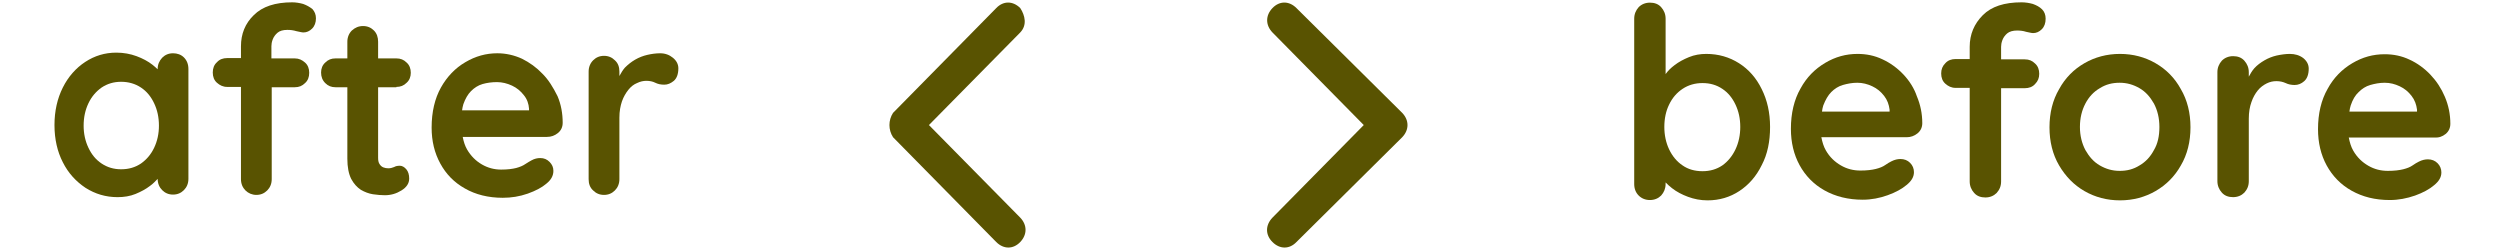 <?xml version="1.0" encoding="utf-8"?>
<!-- Generator: Adobe Illustrator 27.0.0, SVG Export Plug-In . SVG Version: 6.00 Build 0)  -->
<svg version="1.1"
	 id="svg2" xmlns:sodipodi="http://sodipodi.sourceforge.net/DTD/sodipodi-0.dtd" xmlns:inkscape="http://www.inkscape.org/namespaces/inkscape" xmlns:svg="http://www.w3.org/2000/svg"
	 xmlns="http://www.w3.org/2000/svg" xmlns:xlink="http://www.w3.org/1999/xlink" x="0px" y="0px" viewBox="0 0 104 10.5"
	 style="enable-background:new 0 0 104 10.5;" xml:space="preserve">
<style type="text/css">
	.st0{fill:#595301;}
</style>
<sodipodi:namedview  bordercolor="#000000" borderopacity="0.25" id="namedview4" inkscape:deskcolor="#d1d1d1" inkscape:pagecheckerboard="0" inkscape:pageopacity="0.0" inkscape:showpageshadow="2" pagecolor="#ffffff">
	</sodipodi:namedview>
<g id="g8" transform="matrix(1.333,0,0,-1.333,0,13.64)" inkscape:groupmode="layer" inkscape:label="ink_ext_XXXXXX">
	<g id="g10" transform="scale(0.1)">
		<path id="path12" class="st0" d="M437.6,67.1c2.2-2.3,2.2-5.3,0-7.6l-33-32.7c-2.2-2.3-5.2-2.3-7.5,0s-2.2,5.3,0,7.6l28.5,28.9
			l-28.5,28.9c-2.2,2.3-2.2,5.3,0,7.6c2.2,2.3,5.2,2.3,7.5,0L437.6,67.1L437.6,67.1"/>
		<path id="path14" class="st0" d="M278.7,67.1l32.2,32.7c2.2,2.3,5.2,2.3,7.5,0c1.5-2.3,2.2-5.3,0-7.6l-28.5-28.9l28.5-28.9
			c2.2-2.3,2.2-5.3,0-7.6c-2.2-2.3-5.2-2.3-7.5,0l-32.2,32.7C277.2,61.8,277.2,64.8,278.7,67.1L278.7,67.1"/>
		<path id="path16" class="st0" d="M48.1,56.2c-1-2.1-2.4-3.7-4.1-4.9c-1.8-1.2-3.8-1.8-6.2-1.8c-2.3,0-4.3,0.6-6.1,1.8
			c-1.8,1.2-3.1,2.8-4.1,4.9c-1,2.1-1.5,4.4-1.5,6.9c0,2.6,0.5,4.9,1.5,7c1,2.1,2.4,3.7,4.1,4.9c1.8,1.2,3.8,1.8,6.1,1.8
			c2.3,0,4.4-0.6,6.2-1.8c1.8-1.2,3.1-2.8,4.1-4.9c1-2.1,1.5-4.4,1.5-7C49.6,60.6,49.1,58.3,48.1,56.2z M54,85.7
			c-1.4,0-2.5-0.5-3.4-1.4c-0.9-1-1.4-2.1-1.4-3.5v-0.1c-0.5,0.5-1,0.9-1.6,1.4c-1.4,1.1-3.1,2-5,2.7c-1.9,0.7-4,1.1-6.3,1.1
			c-3.6,0-6.8-1-9.7-2.9c-2.9-1.9-5.3-4.6-7-8c-1.7-3.4-2.6-7.3-2.6-11.7c0-4.4,0.9-8.3,2.6-11.6c1.7-3.4,4.1-6,7.1-8
			c3-1.9,6.3-2.9,10-2.9c2,0,3.9,0.3,5.6,1c1.7,0.7,3.2,1.5,4.5,2.5c1,0.7,1.7,1.5,2.4,2.2c0-1.4,0.5-2.6,1.4-3.5
			c0.9-0.9,2-1.4,3.4-1.4c1.4,0,2.5,0.5,3.4,1.4c0.9,0.9,1.4,2.1,1.4,3.5v34.3c0,1.5-0.5,2.7-1.4,3.6C56.5,85.3,55.3,85.7,54,85.7"
			/>
		<path id="path18" class="st0" d="M94.6,101.1c-1.1,0.3-2.3,0.5-3.4,0.5c-5.3,0-9.3-1.3-12-4c-2.7-2.6-4-5.9-4-9.7v-3.7h-4.3
			c-1.3,0-2.4-0.4-3.2-1.3c-0.9-0.8-1.3-1.9-1.3-3.2c0-1.3,0.4-2.4,1.3-3.2c0.9-0.8,1.9-1.3,3.2-1.3h4.3V46.4c0-1.4,0.5-2.6,1.4-3.5
			c0.9-0.9,2.1-1.4,3.4-1.4c1.4,0,2.5,0.5,3.4,1.4c0.9,0.9,1.4,2.1,1.4,3.5v28.7H92c1.3,0,2.3,0.4,3.2,1.3c0.9,0.8,1.3,1.9,1.3,3.2
			c0,1.3-0.4,2.4-1.3,3.2c-0.9,0.8-1.9,1.3-3.2,1.3h-7.3v3.8c0,0.6,0.1,1.3,0.4,2.1c0.3,0.8,0.8,1.5,1.5,2.1
			c0.7,0.6,1.7,0.9,3.1,0.9c0.9,0,1.8-0.1,2.8-0.4c1-0.2,1.7-0.4,2.2-0.4c1,0,1.9,0.4,2.7,1.2c0.8,0.8,1.2,1.9,1.2,3.2
			c0,1.2-0.4,2.1-1.1,2.9C96.6,100.2,95.7,100.7,94.6,101.1"/>
		<path id="path20" class="st0" d="M123.7,75.2c1.3,0,2.3,0.4,3.2,1.3c0.9,0.8,1.3,1.9,1.3,3.1c0,1.3-0.4,2.4-1.3,3.2
			c-0.9,0.9-1.9,1.3-3.2,1.3h-5.7v5.2c0,1.4-0.4,2.6-1.3,3.5c-0.9,0.9-2,1.4-3.4,1.4c-1.4,0-2.5-0.5-3.5-1.4
			c-0.9-0.9-1.4-2.1-1.4-3.5v-5.2h-3.7c-1.3,0-2.3-0.4-3.2-1.3c-0.9-0.8-1.3-1.9-1.3-3.1c0-1.3,0.4-2.4,1.3-3.3
			c0.9-0.9,1.9-1.3,3.2-1.3h3.7V52.8c0-2.6,0.4-4.7,1.2-6.3c0.8-1.5,1.8-2.6,3-3.4c1.2-0.7,2.5-1.2,3.8-1.4c1.4-0.2,2.6-0.3,3.7-0.3
			c1.9,0,3.6,0.5,5.2,1.5c1.6,1,2.4,2.2,2.4,3.7c0,1.2-0.3,2.2-0.9,2.9c-0.6,0.7-1.3,1.1-2,1.1c-0.7,0-1.3-0.1-1.8-0.4
			c-0.5-0.2-1.1-0.4-1.8-0.4c-0.6,0-1.1,0.1-1.6,0.3c-0.5,0.2-0.9,0.6-1.2,1.1c-0.3,0.5-0.4,1.1-0.4,1.9v22H123.7"/>
		<path id="path22" class="st0" d="M165.1,67.9h-20.9c0.1,0.6,0.2,1.3,0.4,1.9c0.6,1.7,1.4,3.1,2.4,4.1c1,1,2.2,1.8,3.6,2.2
			c1.4,0.4,2.9,0.6,4.5,0.6c1.6,0,3.2-0.4,4.7-1.1c1.5-0.7,2.7-1.7,3.7-3c1-1.2,1.5-2.7,1.6-4.2L165.1,67.9z M169.3,79.3
			c-1.9,2-4,3.5-6.4,4.7c-2.4,1.1-5,1.7-7.7,1.7c-3.5,0-6.8-0.9-10-2.8c-3.1-1.8-5.7-4.5-7.6-7.9c-1.9-3.4-2.9-7.6-2.9-12.5
			c0-4.2,0.9-7.9,2.7-11.2c1.8-3.3,4.3-5.9,7.7-7.8c3.3-1.9,7.3-2.9,11.8-2.9c2.7,0,5.2,0.4,7.8,1.3c2.5,0.9,4.4,1.9,5.8,3.1
			c1.5,1.2,2.2,2.5,2.2,4c0,1.1-0.4,2-1.2,2.8c-0.8,0.8-1.7,1.2-2.9,1.2c-0.9,0-1.8-0.2-2.7-0.7c-0.6-0.3-1.2-0.7-2-1.2
			c-0.7-0.5-1.7-0.9-2.8-1.2c-1.2-0.3-2.7-0.5-4.7-0.5c-2.1,0-4.1,0.5-6,1.6c-1.9,1.1-3.4,2.6-4.6,4.6c-0.7,1.2-1.1,2.5-1.4,4h26.3
			c1.3,0,2.4,0.4,3.4,1.2c1,0.8,1.5,1.9,1.5,3.2c0,2.9-0.5,5.7-1.6,8.3C172.6,75.1,171.2,77.4,169.3,79.3"/>
		<path id="path24" class="st0" d="M210,84.3c-1.1,0.9-2.4,1.4-4,1.4c-1.3,0-2.7-0.2-4-0.5c-1.3-0.3-2.6-0.8-3.8-1.5
			c-1.2-0.7-2.2-1.5-3.2-2.5c-0.7-0.8-1.2-1.7-1.7-2.6V80c0,1.4-0.4,2.6-1.4,3.5c-0.9,0.9-2,1.4-3.4,1.4c-1.4,0-2.5-0.5-3.4-1.4
			c-0.9-0.9-1.4-2.1-1.4-3.5V46.4c0-1.4,0.4-2.6,1.4-3.5c0.9-0.9,2-1.4,3.4-1.4c1.4,0,2.5,0.5,3.4,1.4c0.9,0.9,1.4,2.1,1.4,3.5v19.2
			c0,2,0.3,3.6,0.8,5.1c0.5,1.4,1.2,2.6,2,3.6c0.8,1,1.7,1.7,2.7,2.1c1,0.5,2,0.7,2.9,0.7c1.1,0,2-0.2,2.8-0.6
			c0.8-0.4,1.7-0.6,2.8-0.6c1.1,0,2,0.4,3,1.2c0.9,0.8,1.4,2.1,1.4,3.9C211.7,82.3,211.1,83.4,210,84.3"/>
		<path id="path26" class="st0" d="M541.6,55.7c-1-2.1-2.4-3.8-4.1-5c-1.8-1.2-3.8-1.8-6.2-1.8c-2.4,0-4.5,0.6-6.2,1.8
			c-1.8,1.2-3.2,2.9-4.2,5c-1,2.1-1.5,4.5-1.5,7c0,2.6,0.5,5,1.5,7c1,2.1,2.4,3.7,4.2,4.9c1.8,1.2,3.9,1.8,6.2,1.8
			c2.4,0,4.4-0.6,6.2-1.8c1.8-1.2,3.1-2.8,4.1-4.9c1-2.1,1.5-4.4,1.5-7C543.1,60.2,542.6,57.8,541.6,55.7z M542.7,82.6
			c-3,1.9-6.4,2.9-10.2,2.9c-1.9,0-3.7-0.3-5.4-1c-1.7-0.7-3.2-1.5-4.5-2.5c-1.2-0.9-2.1-1.8-2.8-2.8v17.3c0,1.4-0.5,2.6-1.4,3.6
			c-0.9,1-2.1,1.4-3.5,1.4c-1.4,0-2.6-0.5-3.5-1.4c-0.9-1-1.4-2.2-1.4-3.6V44.9c0-1.5,0.5-2.7,1.4-3.6c0.9-0.9,2.1-1.4,3.5-1.4
			c1.4,0,2.6,0.5,3.5,1.4c0.9,1,1.4,2.2,1.4,3.6v0.5c0.6-0.6,1.2-1.2,2-1.8c1.4-1.1,3.1-2,5-2.7c1.9-0.7,3.9-1.1,6.1-1.1
			c3.7,0,7,1,9.9,2.9c2.9,1.9,5.3,4.6,7,8.1c1.8,3.4,2.6,7.4,2.6,11.9c0,4.5-0.9,8.4-2.6,11.8C548.1,78,545.7,80.7,542.7,82.6"/>
		<path id="path28" class="st0" d="M571.5,73.6c1,1,2.2,1.8,3.6,2.2c1.4,0.4,2.9,0.7,4.5,0.7c1.7,0,3.2-0.4,4.7-1.1
			c1.5-0.7,2.7-1.7,3.7-3c1-1.3,1.5-2.7,1.7-4.3v-0.6h-21.1c0.1,0.7,0.2,1.3,0.4,1.9C569.7,71.2,570.5,72.6,571.5,73.6z M594,79.1
			c-1.9,2-4.1,3.6-6.5,4.7c-2.5,1.2-5.1,1.7-7.8,1.7c-3.6,0-6.9-0.9-10.1-2.8c-3.2-1.9-5.8-4.5-7.7-8c-2-3.5-3-7.7-3-12.6
			c0-4.2,0.9-8,2.7-11.3c1.8-3.3,4.4-6,7.8-7.9c3.4-1.9,7.4-2.9,11.9-2.9c2.7,0,5.3,0.5,7.8,1.4c2.5,0.9,4.5,2,5.9,3.2
			c1.5,1.2,2.3,2.5,2.3,4c0,1.1-0.4,2.1-1.2,2.9c-0.8,0.8-1.8,1.2-3,1.2c-0.9,0-1.8-0.2-2.8-0.7c-0.6-0.3-1.3-0.7-2-1.2
			c-0.7-0.5-1.7-0.9-2.9-1.2c-1.2-0.3-2.8-0.5-4.8-0.5c-2.2,0-4.2,0.5-6.1,1.6c-1.9,1.1-3.5,2.6-4.7,4.7c-0.7,1.2-1.1,2.6-1.4,4.1
			h26.6c1.3,0,2.4,0.4,3.4,1.2c1,0.8,1.5,1.9,1.5,3.2c0,3-0.6,5.8-1.7,8.4C597.4,74.7,595.9,77.1,594,79.1"/>
		<path id="path30" class="st0" d="M634.4,101.1c-1.1,0.3-2.3,0.5-3.5,0.5c-5.4,0-9.4-1.3-12.1-4c-2.7-2.7-4.1-6-4.1-9.9v-3.8h-4.4
			c-1.3,0-2.4-0.4-3.2-1.3c-0.9-0.9-1.3-1.9-1.3-3.2c0-1.3,0.4-2.4,1.3-3.2c0.9-0.8,1.9-1.3,3.2-1.3h4.4V45.7c0-1.4,0.5-2.6,1.4-3.6
			c0.9-1,2.1-1.4,3.5-1.4c1.4,0,2.6,0.5,3.5,1.4c0.9,1,1.4,2.1,1.4,3.6v29.1h7.4c1.3,0,2.4,0.4,3.2,1.3c0.9,0.9,1.3,1.9,1.3,3.2
			c0,1.3-0.4,2.4-1.3,3.2c-0.9,0.9-1.9,1.3-3.2,1.3h-7.4v3.9c0,0.6,0.1,1.3,0.4,2.1c0.3,0.8,0.8,1.5,1.5,2.1
			c0.7,0.6,1.8,0.9,3.1,0.9c0.9,0,1.9-0.1,2.8-0.4c1-0.2,1.7-0.4,2.2-0.4c1,0,1.9,0.4,2.7,1.2c0.8,0.8,1.2,1.9,1.2,3.3
			c0,1.2-0.4,2.2-1.1,2.9C636.5,100.2,635.5,100.7,634.4,101.1"/>
		<path id="path32" class="st0" d="M672.2,55.5c-1.1-2.1-2.6-3.7-4.5-4.8c-1.9-1.2-3.9-1.7-6.2-1.7c-2.3,0-4.3,0.6-6.2,1.7
			c-1.9,1.1-3.3,2.7-4.5,4.8c-1.1,2.1-1.7,4.5-1.7,7.2c0,2.8,0.6,5.2,1.7,7.3c1.1,2.1,2.6,3.7,4.5,4.8c1.9,1.2,3.9,1.7,6.2,1.7
			c2.3,0,4.3-0.6,6.2-1.7c1.9-1.1,3.3-2.7,4.5-4.8c1.1-2.1,1.7-4.5,1.7-7.3C673.9,59.9,673.4,57.5,672.2,55.5z M672.7,82.6
			c-3.3,1.9-7,2.9-11.1,2.9c-4.1,0-7.8-1-11.1-2.9c-3.3-1.9-6-4.6-7.9-8.1c-2-3.4-3-7.4-3-11.9c0-4.5,1-8.5,3-11.9
			c2-3.4,4.6-6.1,7.9-8c3.3-1.9,7-2.9,11.1-2.9c4.1,0,7.8,1,11.1,2.9c3.3,1.9,6,4.6,7.9,8c2,3.4,3,7.4,3,11.9c0,4.5-1,8.5-3,11.9
			C678.7,78,676,80.7,672.7,82.6"/>
		<path id="path34" class="st0" d="M714.6,85.5c-1.3,0-2.7-0.2-4.1-0.5c-1.3-0.3-2.6-0.8-3.8-1.5c-1.2-0.7-2.3-1.5-3.2-2.5
			c-0.7-0.8-1.2-1.7-1.7-2.6v1.4c0,1.4-0.5,2.6-1.4,3.6c-0.9,1-2.1,1.4-3.5,1.4s-2.6-0.5-3.5-1.4c-0.9-1-1.4-2.2-1.4-3.6v-34
			c0-1.4,0.5-2.6,1.4-3.6c0.9-1,2.1-1.4,3.5-1.4s2.6,0.5,3.5,1.4c0.9,1,1.4,2.1,1.4,3.6v19.5c0,2,0.3,3.7,0.8,5.1
			c0.5,1.5,1.2,2.7,2,3.7c0.8,1,1.8,1.7,2.8,2.2c1,0.5,2,0.7,3,0.7c1.1,0,2-0.2,2.9-0.6c0.8-0.4,1.8-0.6,2.8-0.6
			c1.1,0,2.1,0.4,3,1.2c0.9,0.8,1.4,2.1,1.4,3.9c0,1.3-0.6,2.4-1.7,3.3C717.6,85.1,716.2,85.5,714.6,85.5"/>
		<path id="path36" class="st0" d="M736.1,73.6c1,1,2.2,1.8,3.6,2.2c1.4,0.4,2.9,0.7,4.5,0.7c1.7,0,3.2-0.4,4.7-1.1
			c1.5-0.7,2.7-1.7,3.7-3c1-1.3,1.5-2.7,1.7-4.3v-0.6h-21.1c0.1,0.7,0.2,1.3,0.4,1.9C734.2,71.2,735,72.6,736.1,73.6z M763.2,60.5
			c1,0.8,1.5,1.9,1.5,3.2c0,3-0.6,5.8-1.7,8.4c-1.1,2.6-2.6,4.9-4.5,6.9c-1.9,2-4.1,3.6-6.5,4.7c-2.5,1.2-5.1,1.7-7.8,1.7
			c-3.6,0-6.9-0.9-10.1-2.8c-3.2-1.9-5.8-4.5-7.7-8c-2-3.5-3-7.7-3-12.6c0-4.2,0.9-8,2.7-11.3c1.8-3.3,4.4-6,7.8-7.9
			c3.4-1.9,7.3-2.9,11.9-2.9c2.7,0,5.3,0.5,7.9,1.4c2.5,0.9,4.5,2,5.9,3.2c1.5,1.2,2.3,2.5,2.3,4c0,1.1-0.4,2.1-1.2,2.9
			c-0.8,0.8-1.8,1.2-3,1.2c-0.9,0-1.8-0.2-2.8-0.7c-0.6-0.3-1.3-0.7-2-1.2c-0.7-0.5-1.7-0.9-2.9-1.2c-1.2-0.3-2.8-0.5-4.8-0.5
			c-2.2,0-4.2,0.5-6.1,1.6c-1.9,1.1-3.5,2.6-4.7,4.7c-0.7,1.2-1.1,2.6-1.4,4.1h26.6C761.1,59.3,762.2,59.7,763.2,60.5"/>
	</g>
</g>
</svg>

